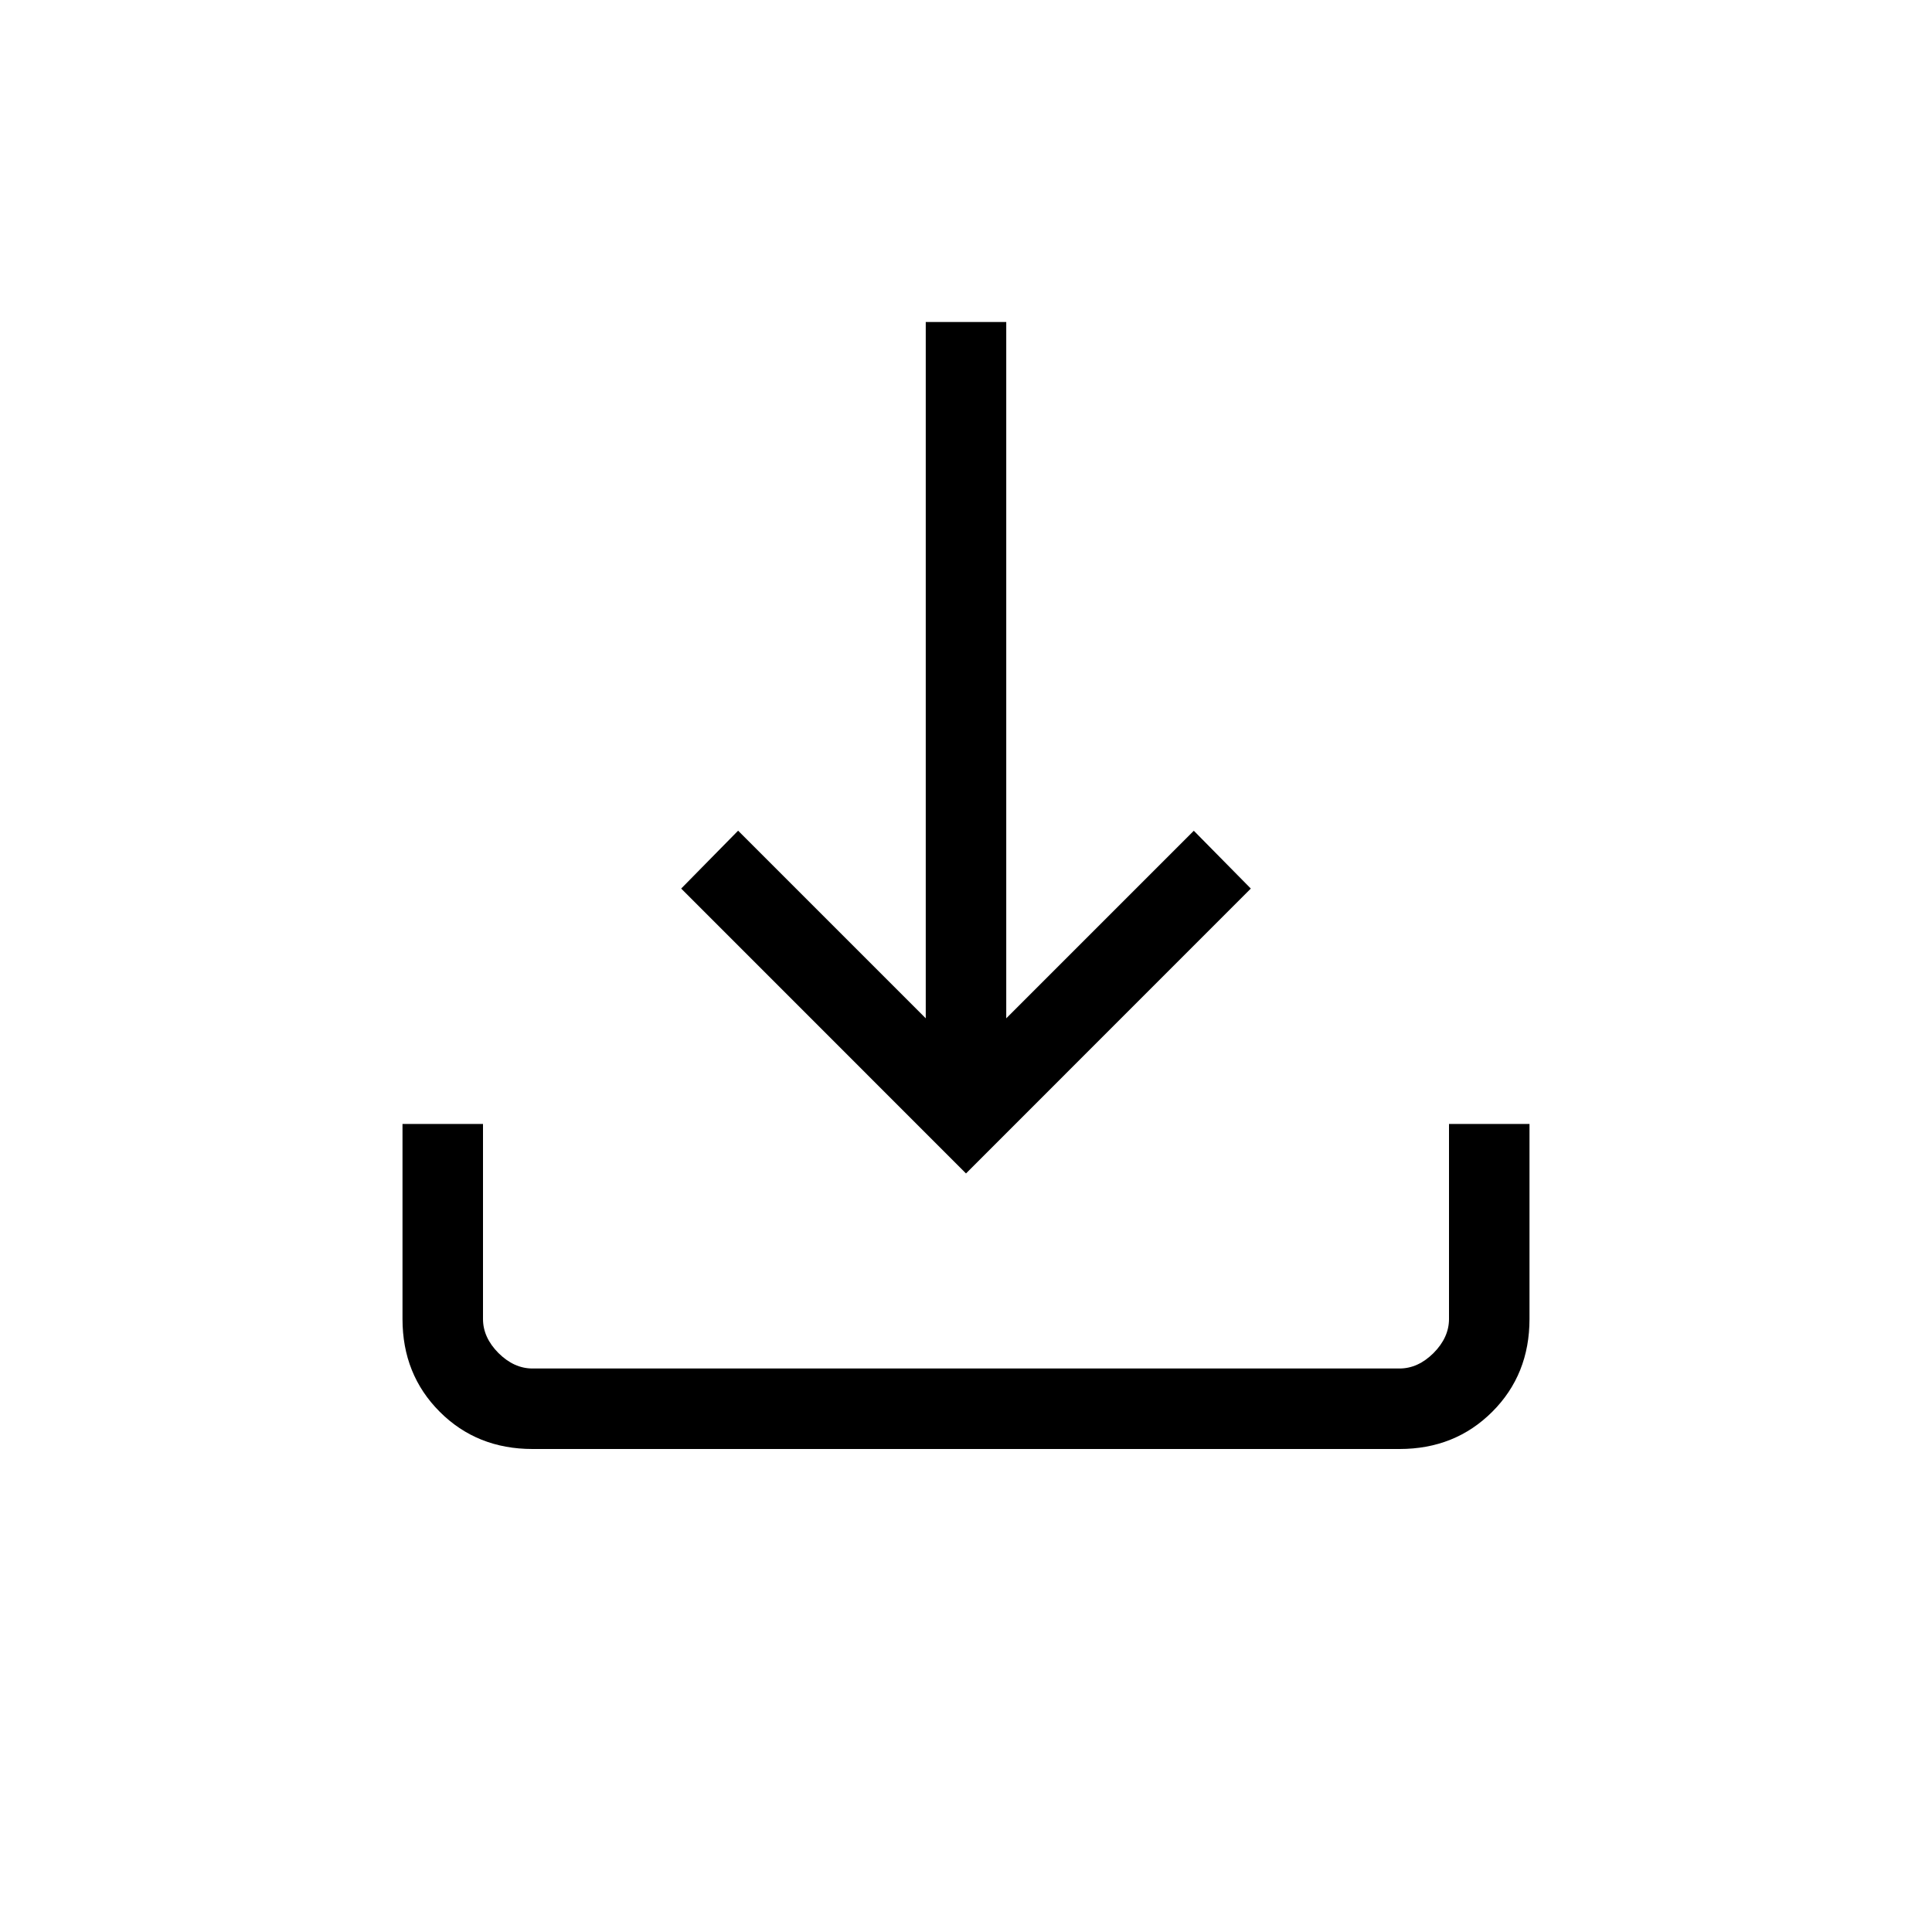 <svg width="24" height="24" viewBox="0 0 24 24" fill="none" xmlns="http://www.w3.org/2000/svg">
<path d="M12 14.577L8.462 11.038L9.169 10.319L11.5 12.65V4H12.5V12.65L14.83 10.32L15.538 11.038L12 14.577ZM6.615 18C6.155 18 5.771 17.846 5.463 17.538C5.154 17.229 5 16.845 5 16.385V13.962H6V16.385C6 16.538 6.064 16.679 6.192 16.808C6.321 16.936 6.462 17 6.615 17H17.385C17.538 17 17.679 16.936 17.808 16.808C17.936 16.679 18 16.538 18 16.385V13.962H19V16.385C19 16.845 18.846 17.229 18.538 17.537C18.229 17.846 17.845 18 17.385 18H6.615Z" fill="black"/>
</svg>
